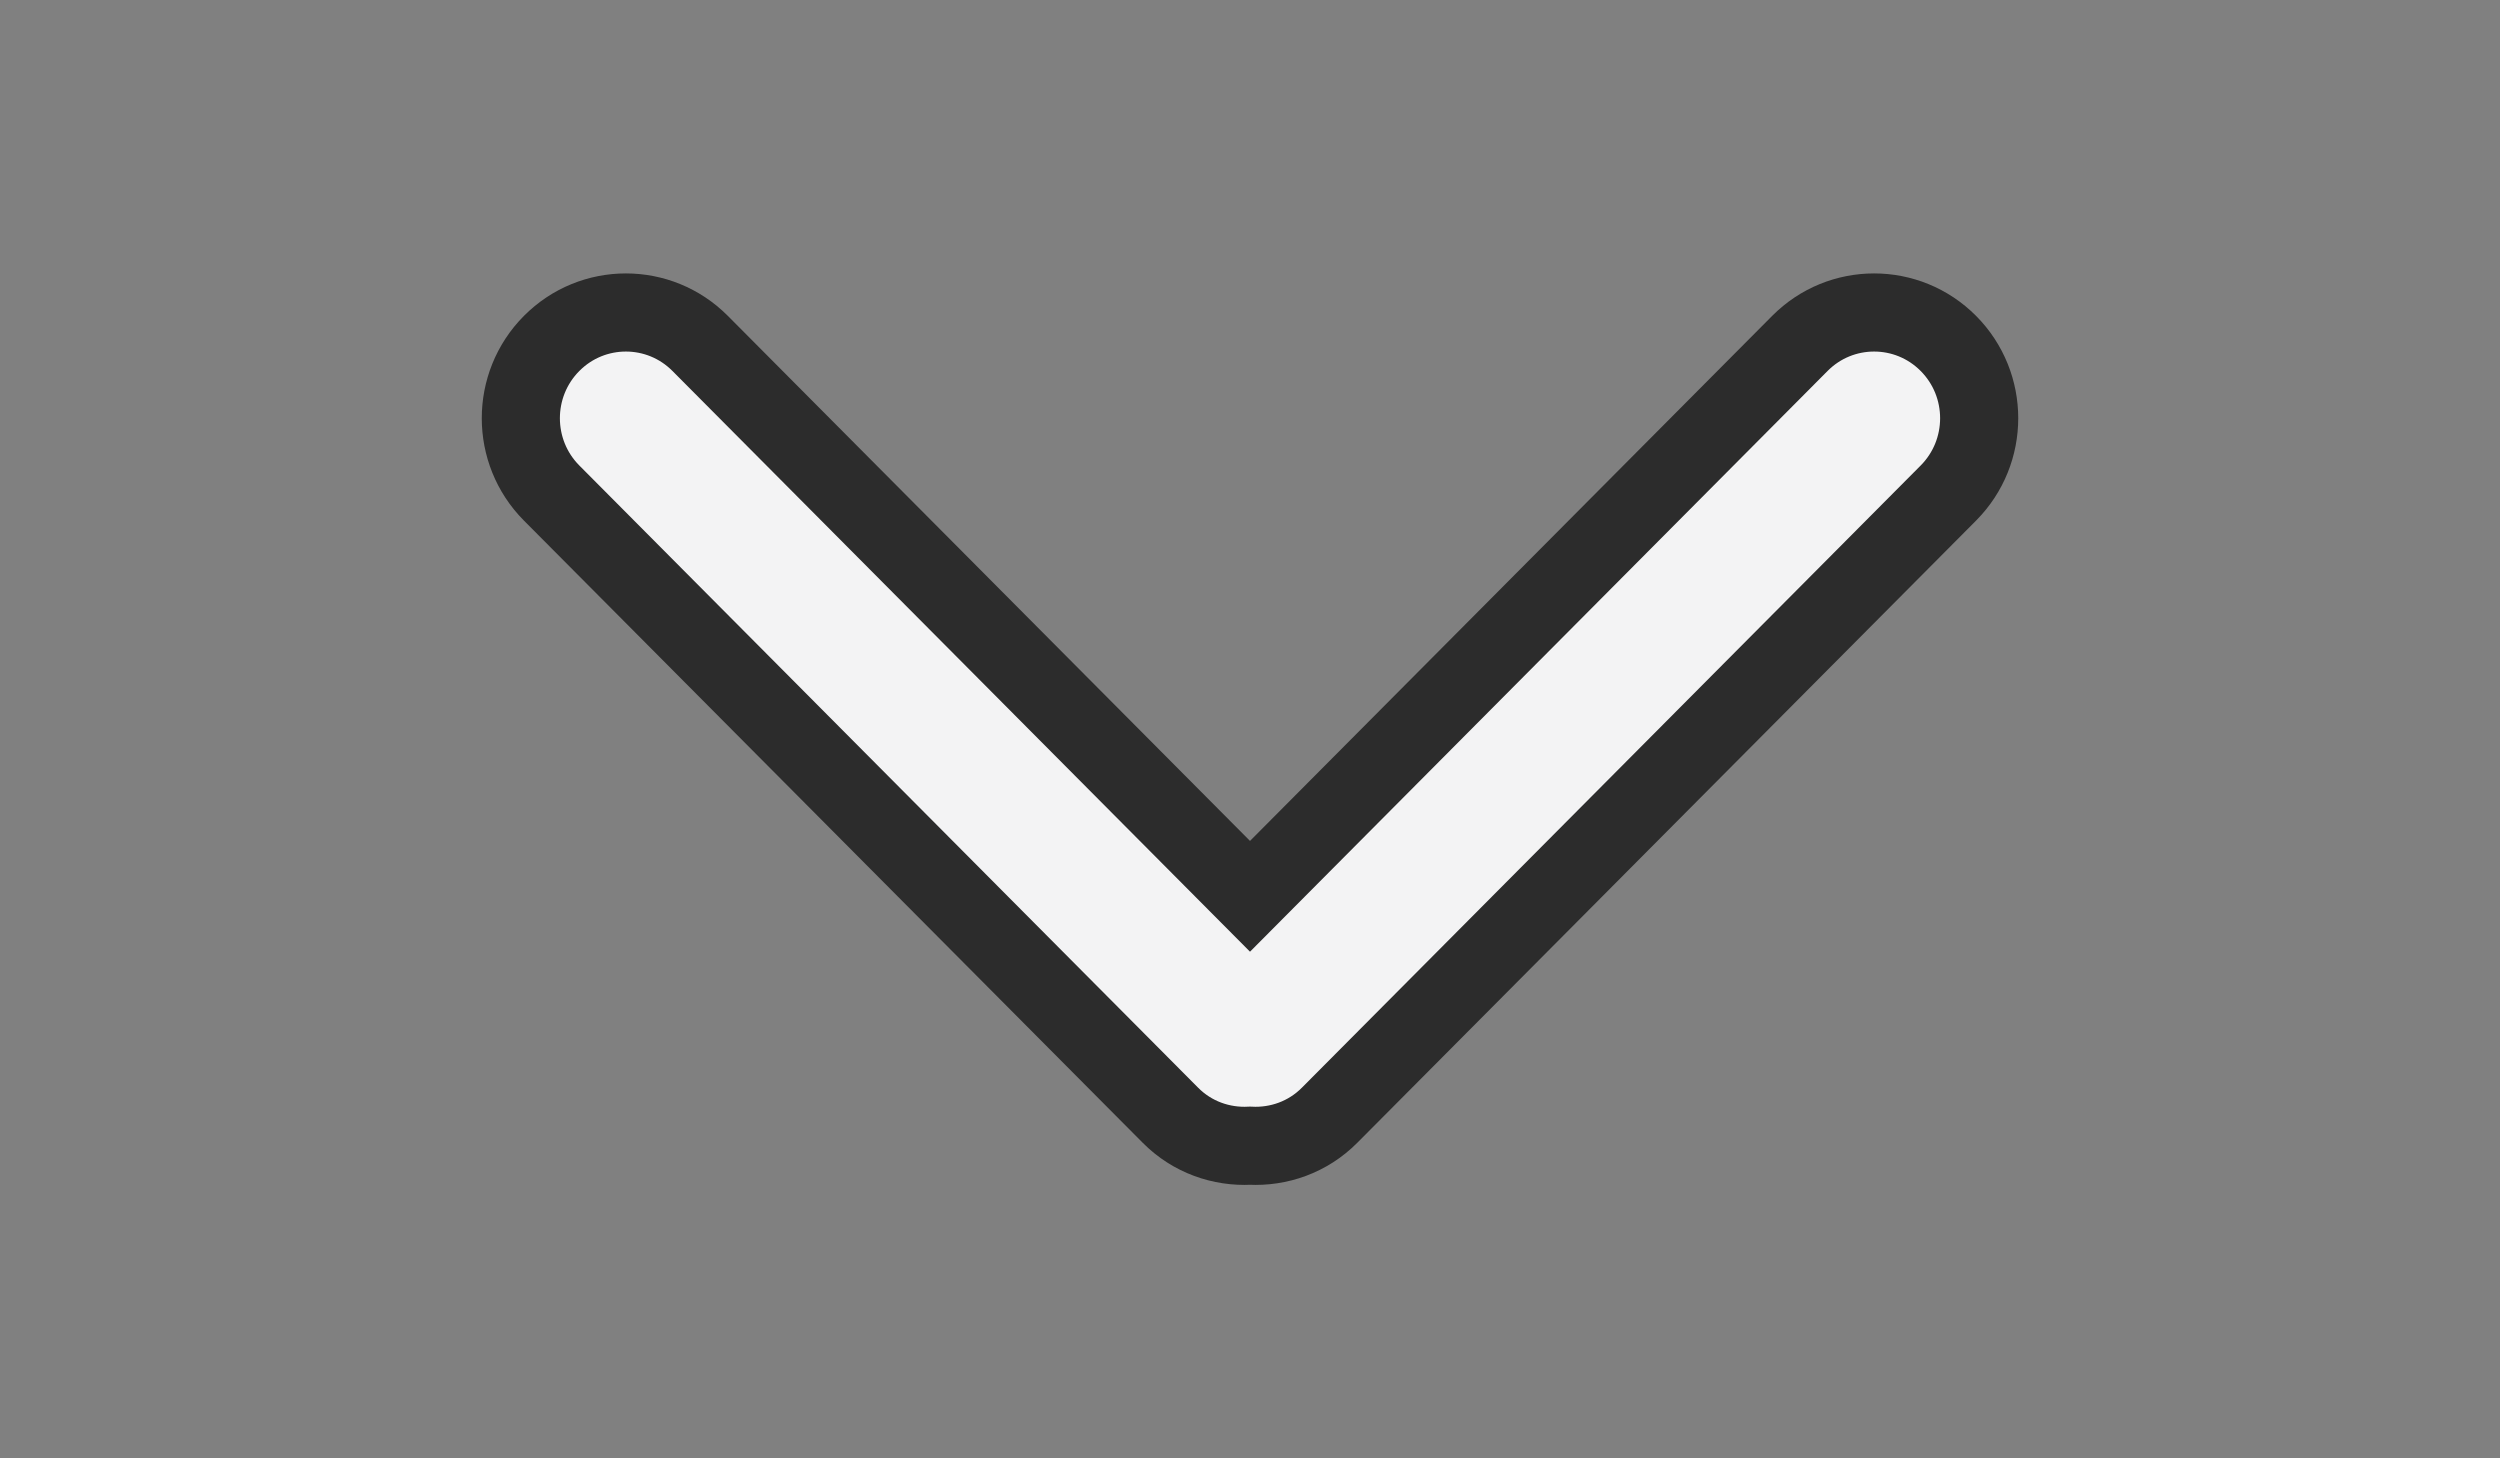 <svg version="1.1" xmlns="http://www.w3.org/2000/svg" x="0px" y="0px" viewBox="0 0 960 560" enable-background="new 0 0 960 560" xml:space="preserve">
  <rect x="0" y="0" width="960" height="560" fill="#808080" stroke="none"/>
  <path fill="#F3F3F4" stroke="#2C2C2C" stroke-width="30" d="M480 344.181L268.869 131.889c-15.756-15.859-41.3-15.859-57.054 0-15.754 15.857-15.754 41.57 0 57.431l237.632 238.937c8.395 8.451 19.562 12.254 30.553 11.698 10.993.556 22.159-3.247 30.555-11.698L748.186 189.32c15.756-15.86 15.756-41.571 0-57.431s-41.299-15.859-57.051 0L480 344.181z"/>
</svg>
